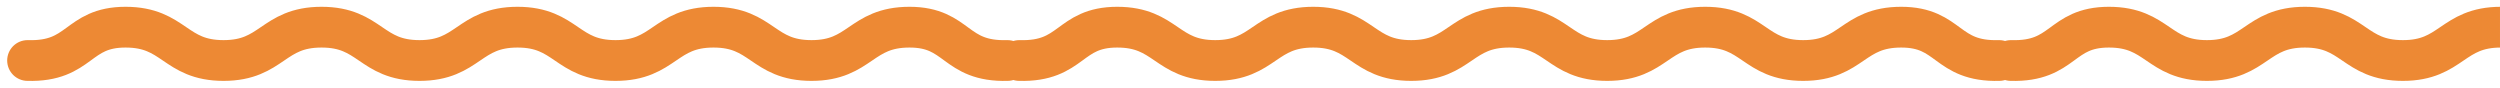 <svg xmlns="http://www.w3.org/2000/svg" xmlns:xlink="http://www.w3.org/1999/xlink" width="368.059" height="13" viewBox="0 0 368.059 13">
  <defs>
    <clipPath id="clip-path">
      <rect width="368.058" height="13" fill="none"/>
    </clipPath>
  </defs>
  <g id="リピートグリッド_22" data-name="リピートグリッド 22" clip-path="url(#clip-path)">
    <g transform="translate(-453.942 -1414.971)">
      <path id="パス_31619" data-name="パス 31619" d="M-3717.734,4344.878c-7.874.225-7.213-4.907-14.427-4.907s-7.214,4.907-14.427,4.907-7.213-4.907-14.427-4.907-7.213,4.907-14.427,4.907-7.213-4.907-14.427-4.907-7.213,4.907-14.427,4.907-7.213-4.907-14.427-4.907-7.213,4.907-14.427,4.907-7.213-4.907-14.426-4.907-6.553,5.132-14.427,4.907" transform="translate(4320 -2921)" fill="none" stroke="#ed8934" stroke-linecap="round" stroke-width="6"/>
    </g>
    <g transform="translate(-307.942 -1414.971)">
      <path id="パス_31619-2" data-name="パス 31619" d="M-3717.734,4344.878c-7.874.225-7.213-4.907-14.427-4.907s-7.214,4.907-14.427,4.907-7.213-4.907-14.427-4.907-7.213,4.907-14.427,4.907-7.213-4.907-14.427-4.907-7.213,4.907-14.427,4.907-7.213-4.907-14.427-4.907-7.213,4.907-14.427,4.907-7.213-4.907-14.426-4.907-6.553,5.132-14.427,4.907" transform="translate(4320 -2921)" fill="none" stroke="#ed8934" stroke-linecap="round" stroke-width="6"/>
    </g>
    <g transform="translate(-161.942 -1414.971)">
      <path id="パス_31619-3" data-name="パス 31619" d="M-3717.734,4344.878c-7.874.225-7.213-4.907-14.427-4.907s-7.214,4.907-14.427,4.907-7.213-4.907-14.427-4.907-7.213,4.907-14.427,4.907-7.213-4.907-14.427-4.907-7.213,4.907-14.427,4.907-7.213-4.907-14.427-4.907-7.213,4.907-14.427,4.907-7.213-4.907-14.426-4.907-6.553,5.132-14.427,4.907" transform="translate(4320 -2921)" fill="none" stroke="#ed8934" stroke-linecap="round" stroke-width="6"/>
    </g>
  </g>
</svg>
